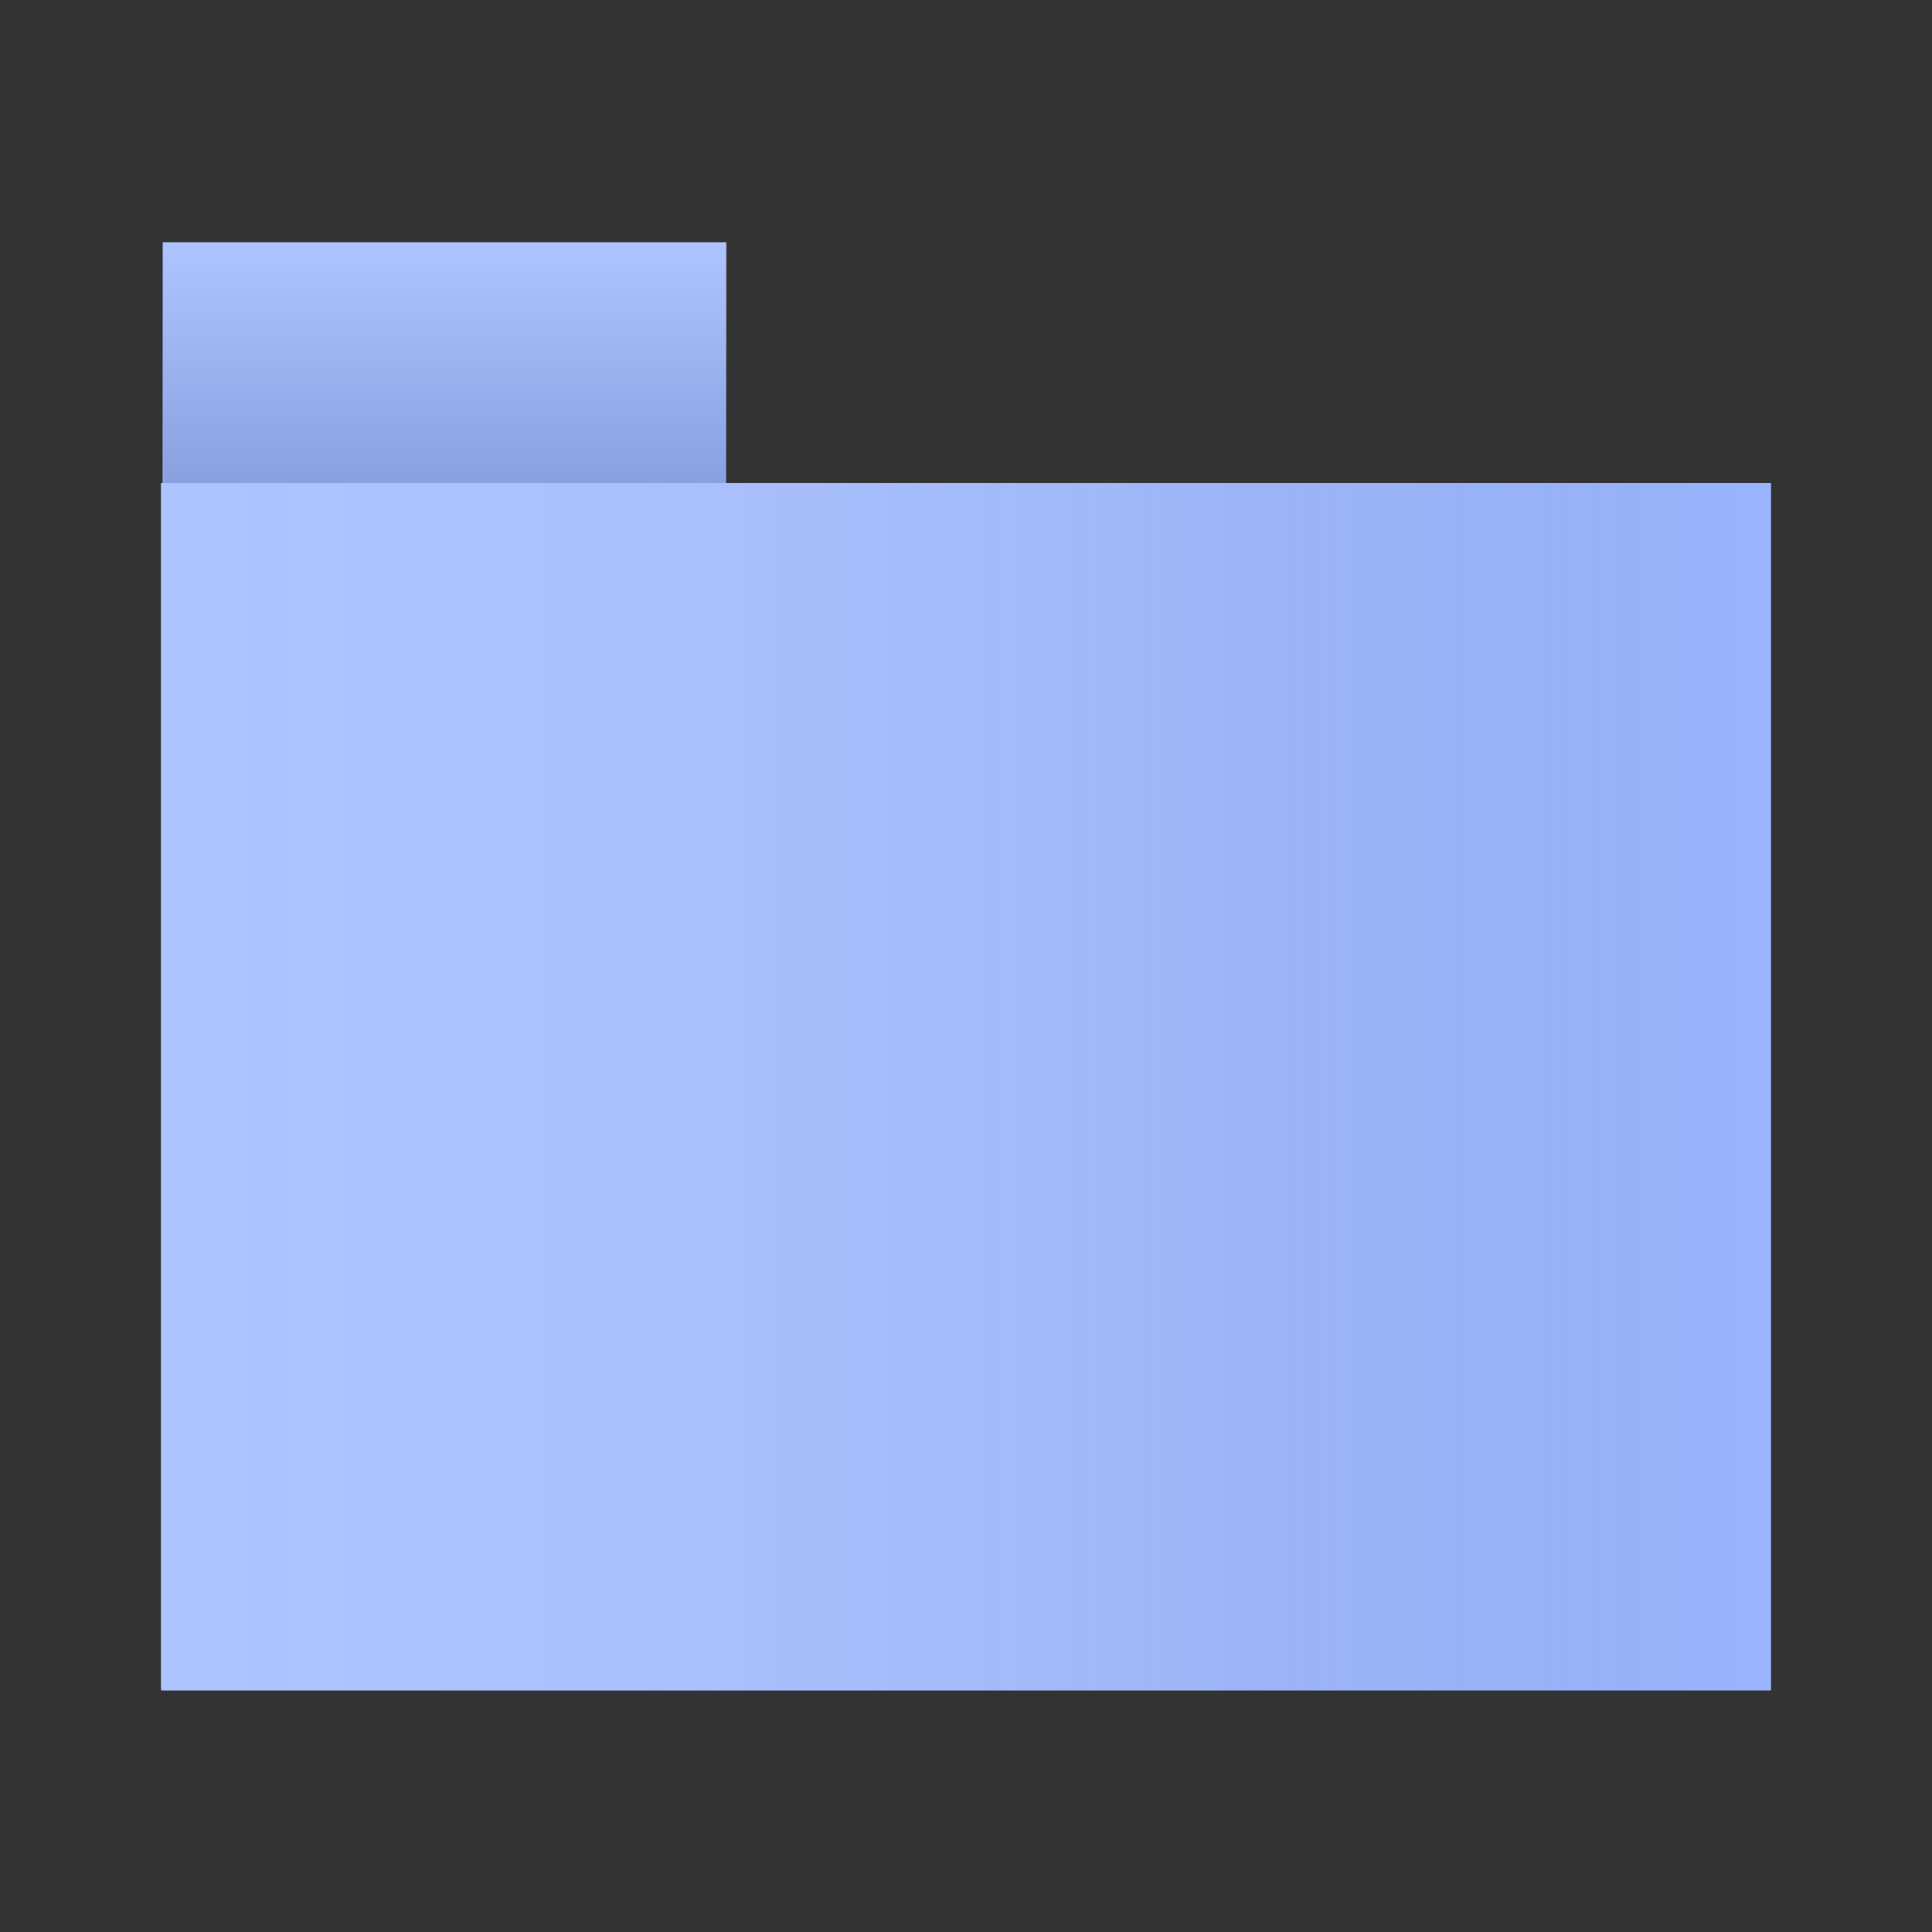<svg id="export" xmlns="http://www.w3.org/2000/svg" xmlns:xlink="http://www.w3.org/1999/xlink" width="24" height="24" viewBox="0 0 24 24"><rect x="0" y="0" width="24" height="24" fill="#333333" stroke="none"/><defs><style>.cls-1{fill:#9ab5ff;}.cls-2{opacity:0.31;fill:url(#linear-gradient);}.cls-3{fill:url(#icon_gradient);}</style><linearGradient id="linear-gradient" x1="284.52" y1="-312.01" x2="284.52" y2="-317.73" gradientTransform="translate(-279 320.74)" gradientUnits="userSpaceOnUse"><stop offset="0.02" stop-color="#fff" stop-opacity="0.6"/><stop offset="0.52" stop-color="#3b4554" stop-opacity="0.6"/></linearGradient><linearGradient id="icon_gradient" x1="2.01" y1="13.5" x2="22.01" y2="13.5" gradientUnits="userSpaceOnUse"><stop offset="0.02" stop-color="#fff" stop-opacity="0.2"/><stop offset="0.32" stop-color="#f2f3f4" stop-opacity="0.19"/><stop offset="0.58" stop-color="#cacdd1" stop-opacity="0.15"/><stop offset="0.81" stop-color="#878d96" stop-opacity="0.08"/><stop offset="1" stop-color="#3b4554" stop-opacity="0.01"/></linearGradient></defs><title>icon-folder</title><g id="_folder_" data-name="&lt;folder&gt;"><g id="_tab_" data-name="&lt;tab&gt;"><rect class="cls-1" x="2.02" y="3.01" width="7" height="3.64"/><path class="cls-2" d="M2.09,3H8.94A.08.08,0,0,1,9,3.08V8.73a0,0,0,0,1,0,0H2a0,0,0,0,1,0,0V3.08A.08.08,0,0,1,2.09,3Z" transform="translate(11.03 11.74) rotate(180)"/></g><g id="_body_" data-name="&lt;body&gt;"><path class="cls-1" d="M2,6H22a0,0,0,0,1,0,0V21a0,0,0,0,1,0,0H2a0,0,0,0,1,0,0V6A0,0,0,0,1,2,6Z"/><path class="cls-3" d="M2,6H22a0,0,0,0,1,0,0V21a0,0,0,0,1,0,0H2.07A.06.06,0,0,1,2,20.94V6A0,0,0,0,1,2,6Z"/></g></g></svg>